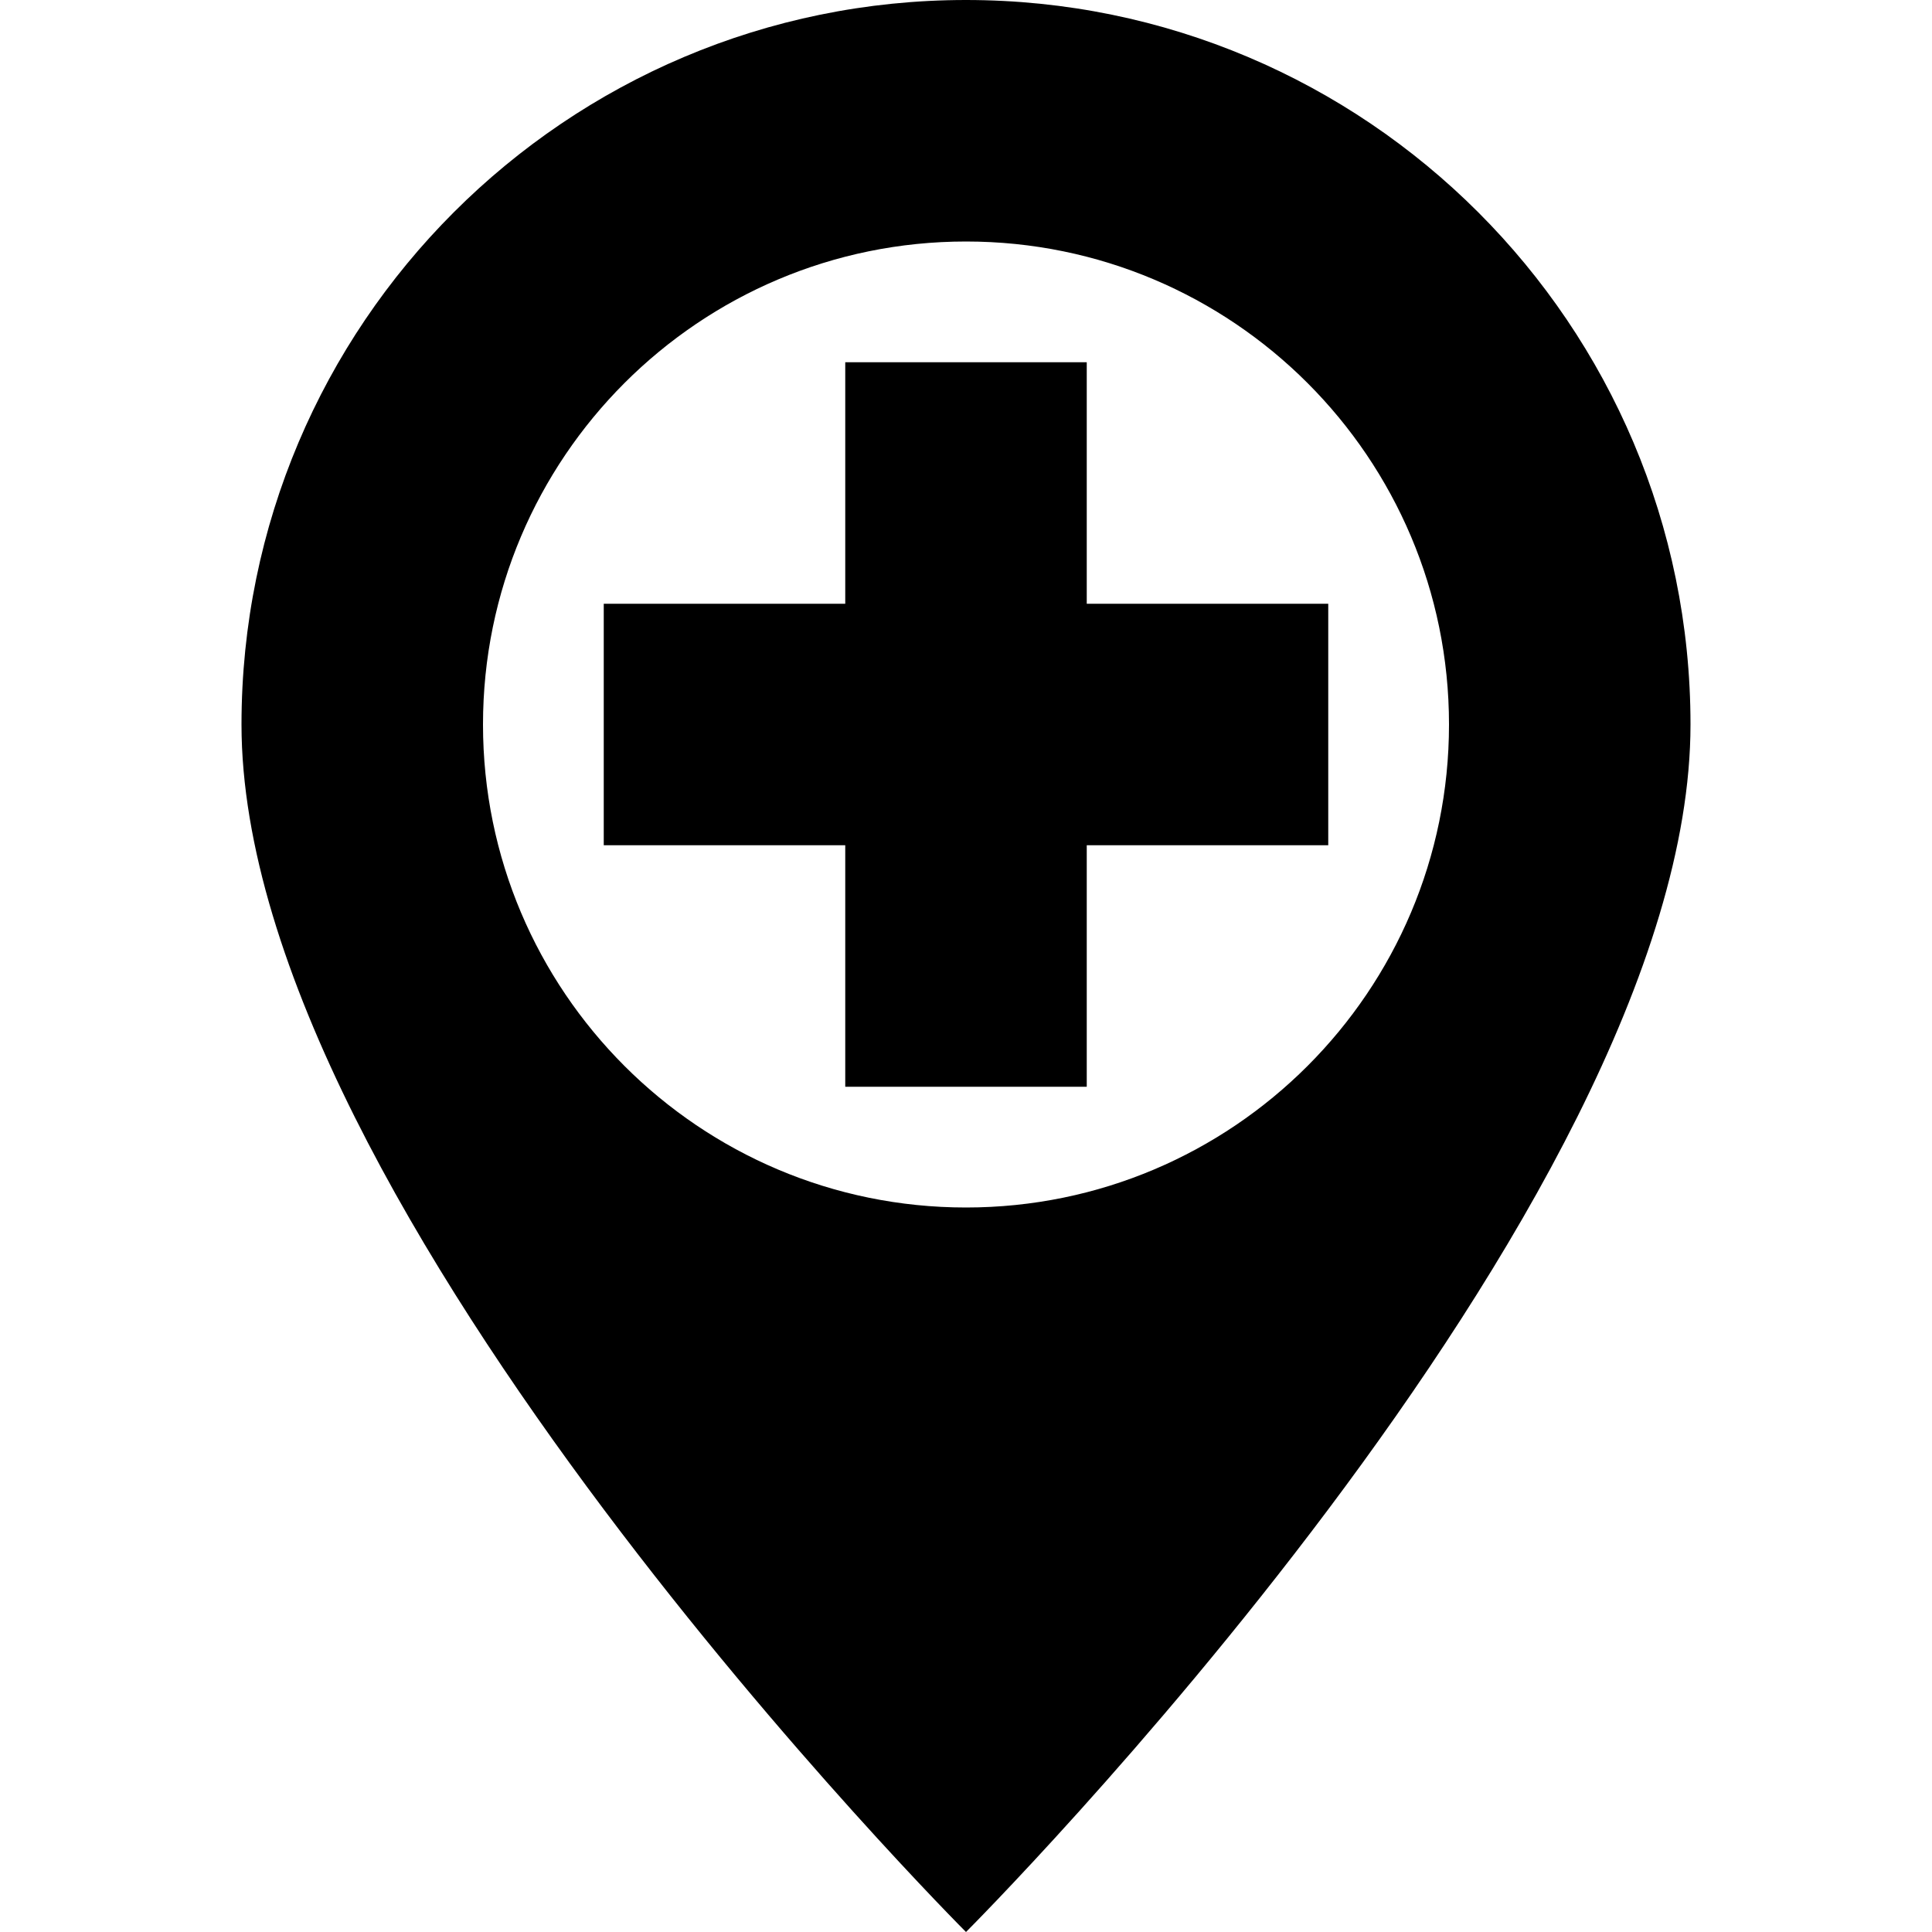 <svg version="1.1" id="Layer_1" xmlns="http://www.w3.org/2000/svg" xmlns:xlink="http://www.w3.org/1999/xlink" x="0px" y="0px"
   width="24px" height="24px"
   xml:space="preserve"
   >  <svg vertical-align="middle" horizontal-align="center" width="100%" height="100%" fill="#000000" min-height="8" min-width="6" dirty="true" measured-width="24" measured-height="24" x="0" y="0" total-width="18" total-height="24">                 <!--<g _tmplitem="50"  id="icon-" width="100%" height="100%" resize-mode="aspect" >-->                 <path width="100%" height="100%" resize-mode="aspect" id="icon-pin-add" d="M 12 0 C 7.032 0 3 4.032 3 9 c 0 6 9 15 9 15 s 9 -9 9 -15 C 21 4.032 16.968 0 12 0 Z M 12 15 c -3.313 0 -6 -2.688 -6 -6 s 2.687 -6 6 -6 s 6 2.688 6 6 S 15.313 15 12 15 Z M 13.5 7.5 h 3 v 3 H 13.5 v 3 H 10.5 V 10.5 H 7.5 V 7.5 h 3 V 4.5 h 3 V 7.5 Z" min-width="6" min-height="8" dirty="true" measured-width="18" measured-height="24"></path>                 <!--</g>-->         </svg>  </svg>